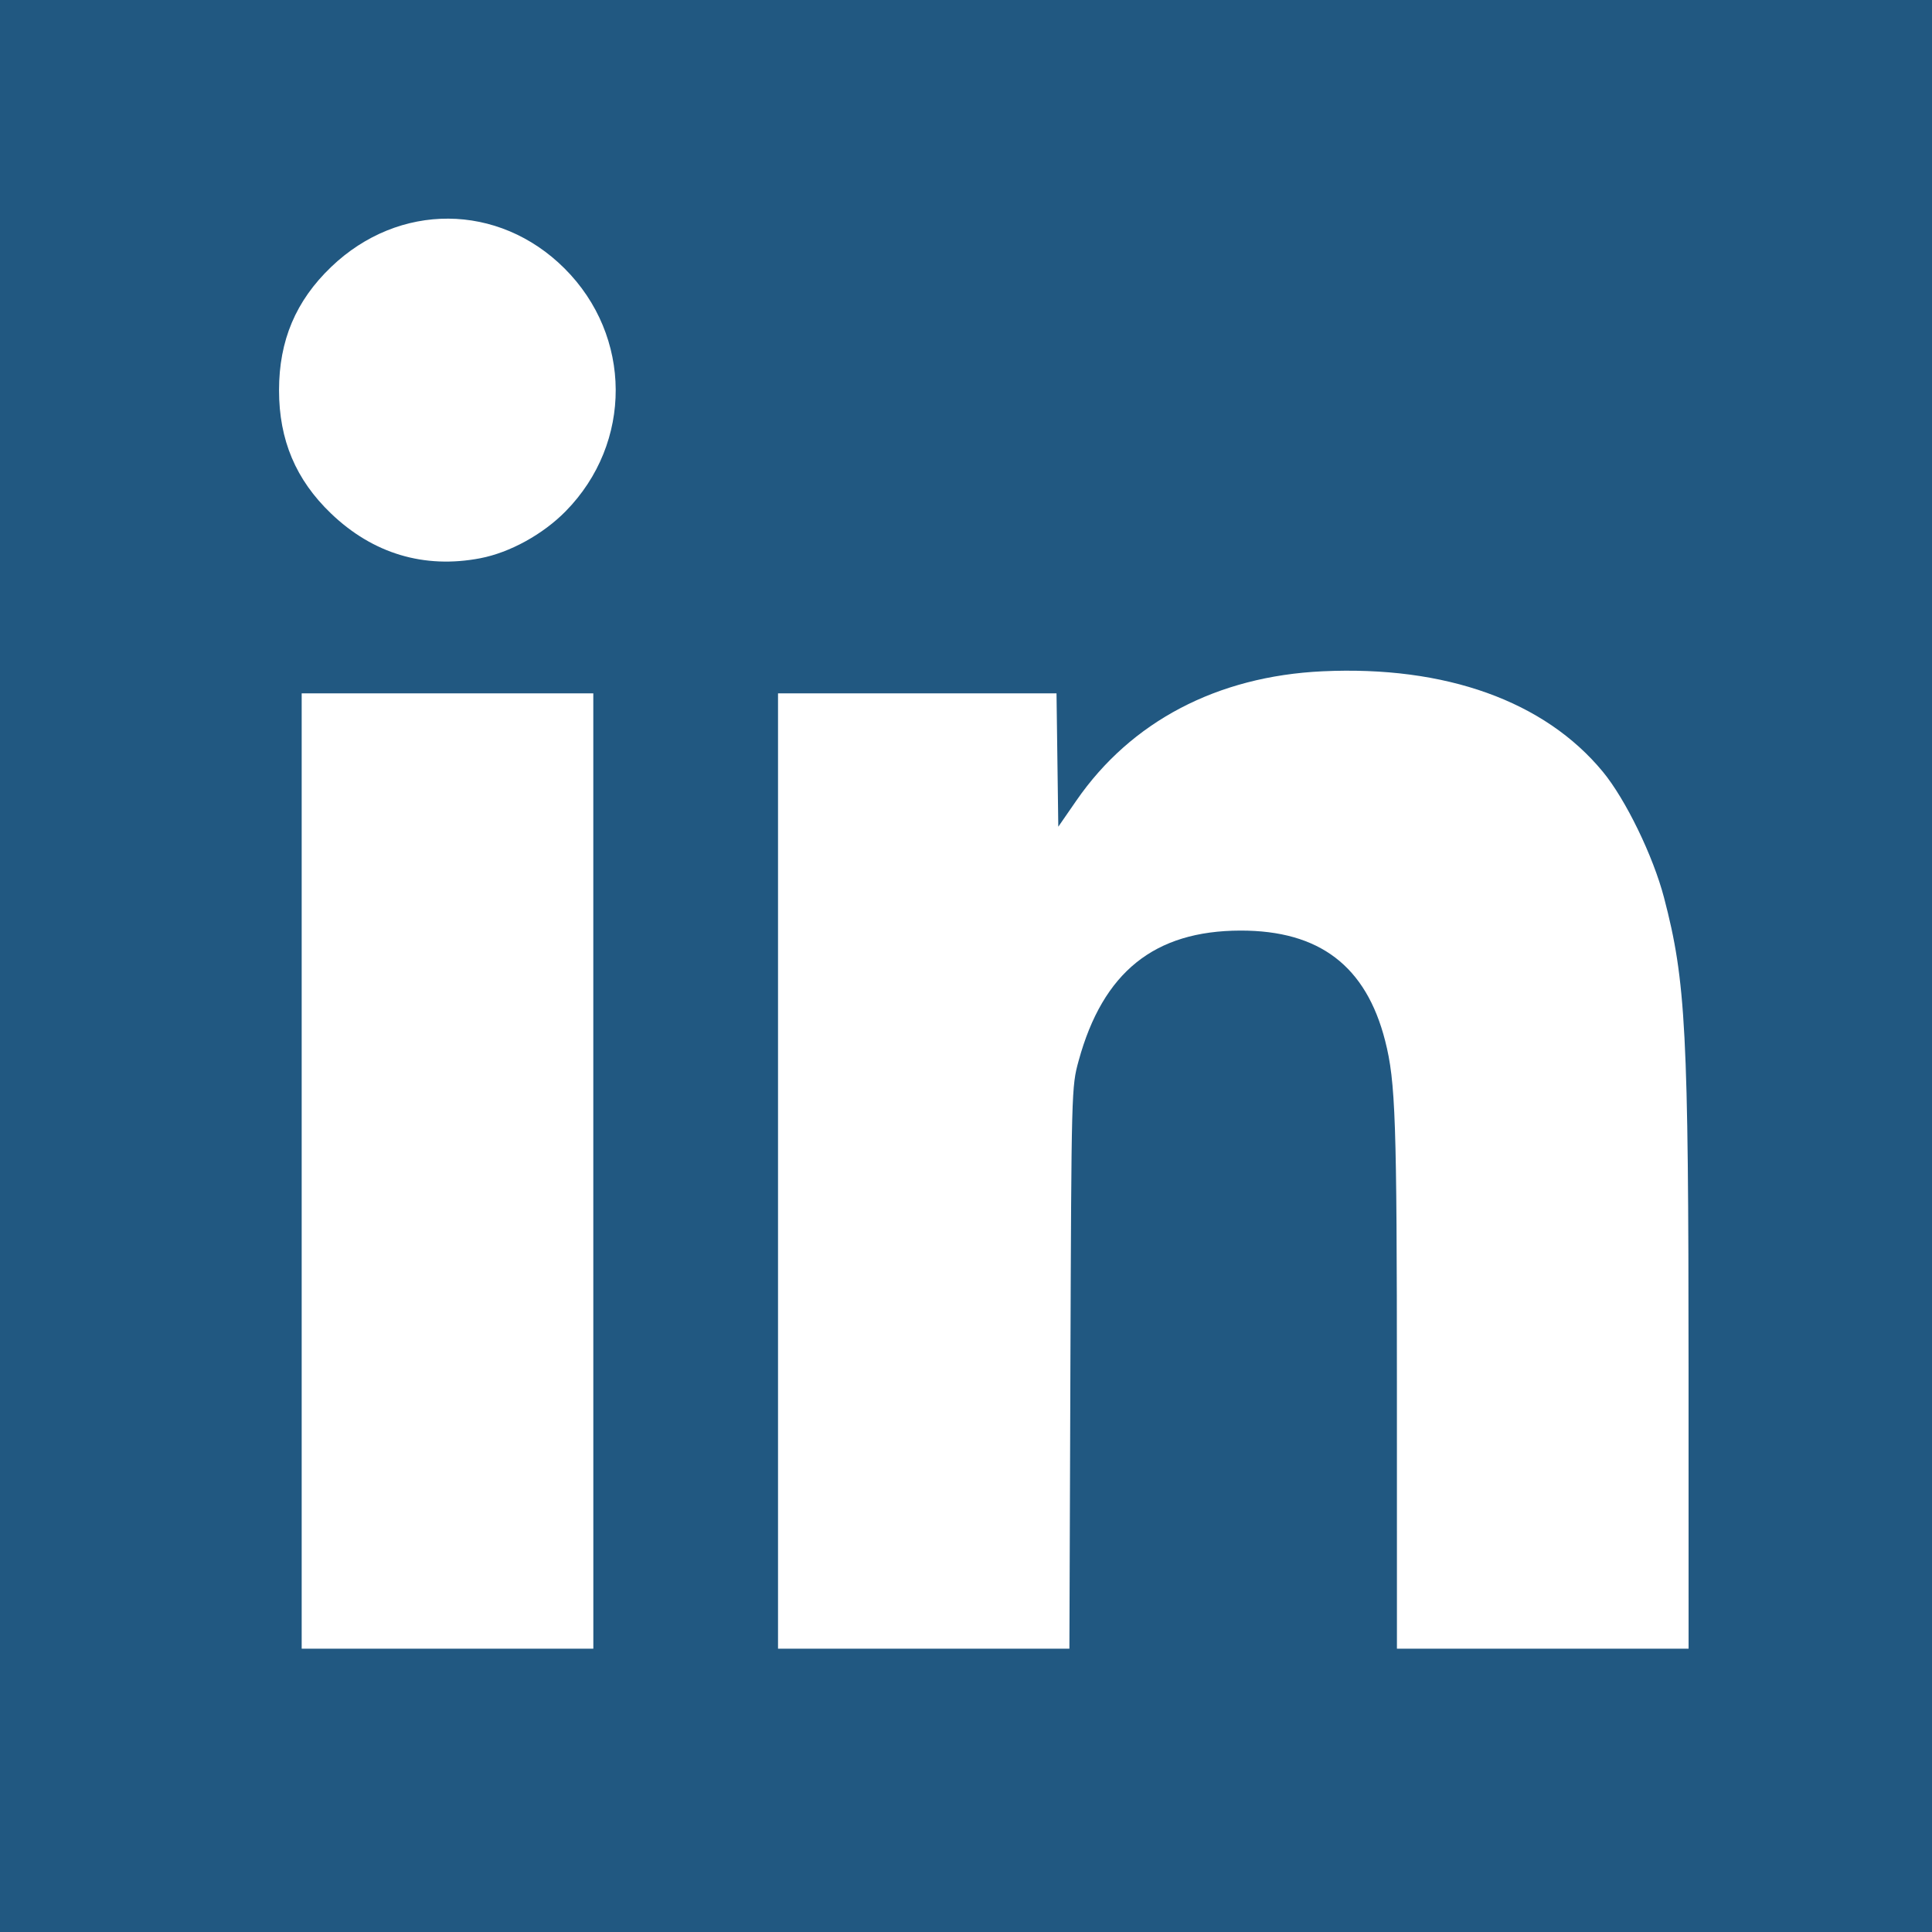 <?xml version="1.0" encoding="UTF-8" standalone="no"?>
<svg
   xmlns:dc="http://purl.org/dc/elements/1.1/"
   xmlns:cc="http://creativecommons.org/ns#"
   xmlns:rdf="http://www.w3.org/1999/02/22-rdf-syntax-ns#"
   xmlns:svg="http://www.w3.org/2000/svg"
   xmlns="http://www.w3.org/2000/svg"
   xmlns:sodipodi="http://sodipodi.sourceforge.net/DTD/sodipodi-0.dtd"
   xmlns:inkscape="http://www.inkscape.org/namespaces/inkscape"
   width="54mm"
   height="54mm"
   viewBox="0 0 54 54"
   version="1.1"
   id="svg8"
   inkscape:version="1.0.1 (3bc2e813f5, 2020-09-07)"
   sodipodi:docname="LI-logo.svg">
  <defs
     id="defs2" />
  <sodipodi:namedview
     id="base"
     pagecolor="#ffffff"
     bordercolor="#666666"
     borderopacity="1.0"
     inkscape:pageopacity="0.0"
     inkscape:pageshadow="2"
     inkscape:zoom="2.9086207"
     inkscape:cx="105.76244"
     inkscape:cy="129.79664"
     inkscape:document-units="mm"
     inkscape:current-layer="layer1"
     inkscape:document-rotation="0"
     showgrid="false"
     inkscape:window-width="2560"
     inkscape:window-height="1377"
     inkscape:window-x="-8"
     inkscape:window-y="-8"
     inkscape:window-maximized="1" />
  <g
     inkscape:label="Layer 1"
     inkscape:groupmode="layer"
     id="layer1"
     transform="translate(-11.761,-10.372)">
    <path
       style="fill:#215881;stroke-width:0.091"
       d="M 11.761,10.372 H 39.713 65.761 V 36.914 64.372 H 38.013 11.761 Z m 16.583,32.731 V 29.752 H 24.269 20.193 V 43.102 56.453 h 4.076 4.076 z m 13.335,5.501 c 0.029,-7.793 0.03,-7.855 0.231,-8.586 0.679,-2.476 2.116,-3.631 4.521,-3.636 2.208,-0.004 3.513,0.99 4.046,3.083 0.291,1.141 0.327,2.217 0.328,9.599 l 7.42e-4,7.389 h 4.076 4.076 l -9.05e-4,-7.849 c -0.001,-9.409 -0.074,-10.806 -0.686,-13.144 -0.304,-1.162 -1.072,-2.743 -1.708,-3.515 -1.629,-1.978 -4.402,-2.972 -7.84,-2.81 -2.941,0.139 -5.348,1.402 -6.873,3.608 l -0.509,0.736 -0.025,-1.864 -0.025,-1.864 H 37.4 33.507 V 43.102 56.453 h 4.072 4.072 z M 25.185,25.975 c 0.826,-0.158 1.751,-0.667 2.386,-1.313 1.878,-1.91 1.864,-4.898 -0.032,-6.788 -1.845,-1.839 -4.63,-1.856 -6.523,-0.04 -0.988,0.947 -1.456,2.056 -1.456,3.447 0,1.388 0.469,2.5 1.452,3.442 1.172,1.124 2.602,1.553 4.174,1.252 z M 65.761,36.611 V 22.554 50.729 Z"
       id="path863"
       sodipodi:nodetypes="cccccccccccccccccsccssccccsssscccccccccscssssscccccc" />
  </g>
</svg>
